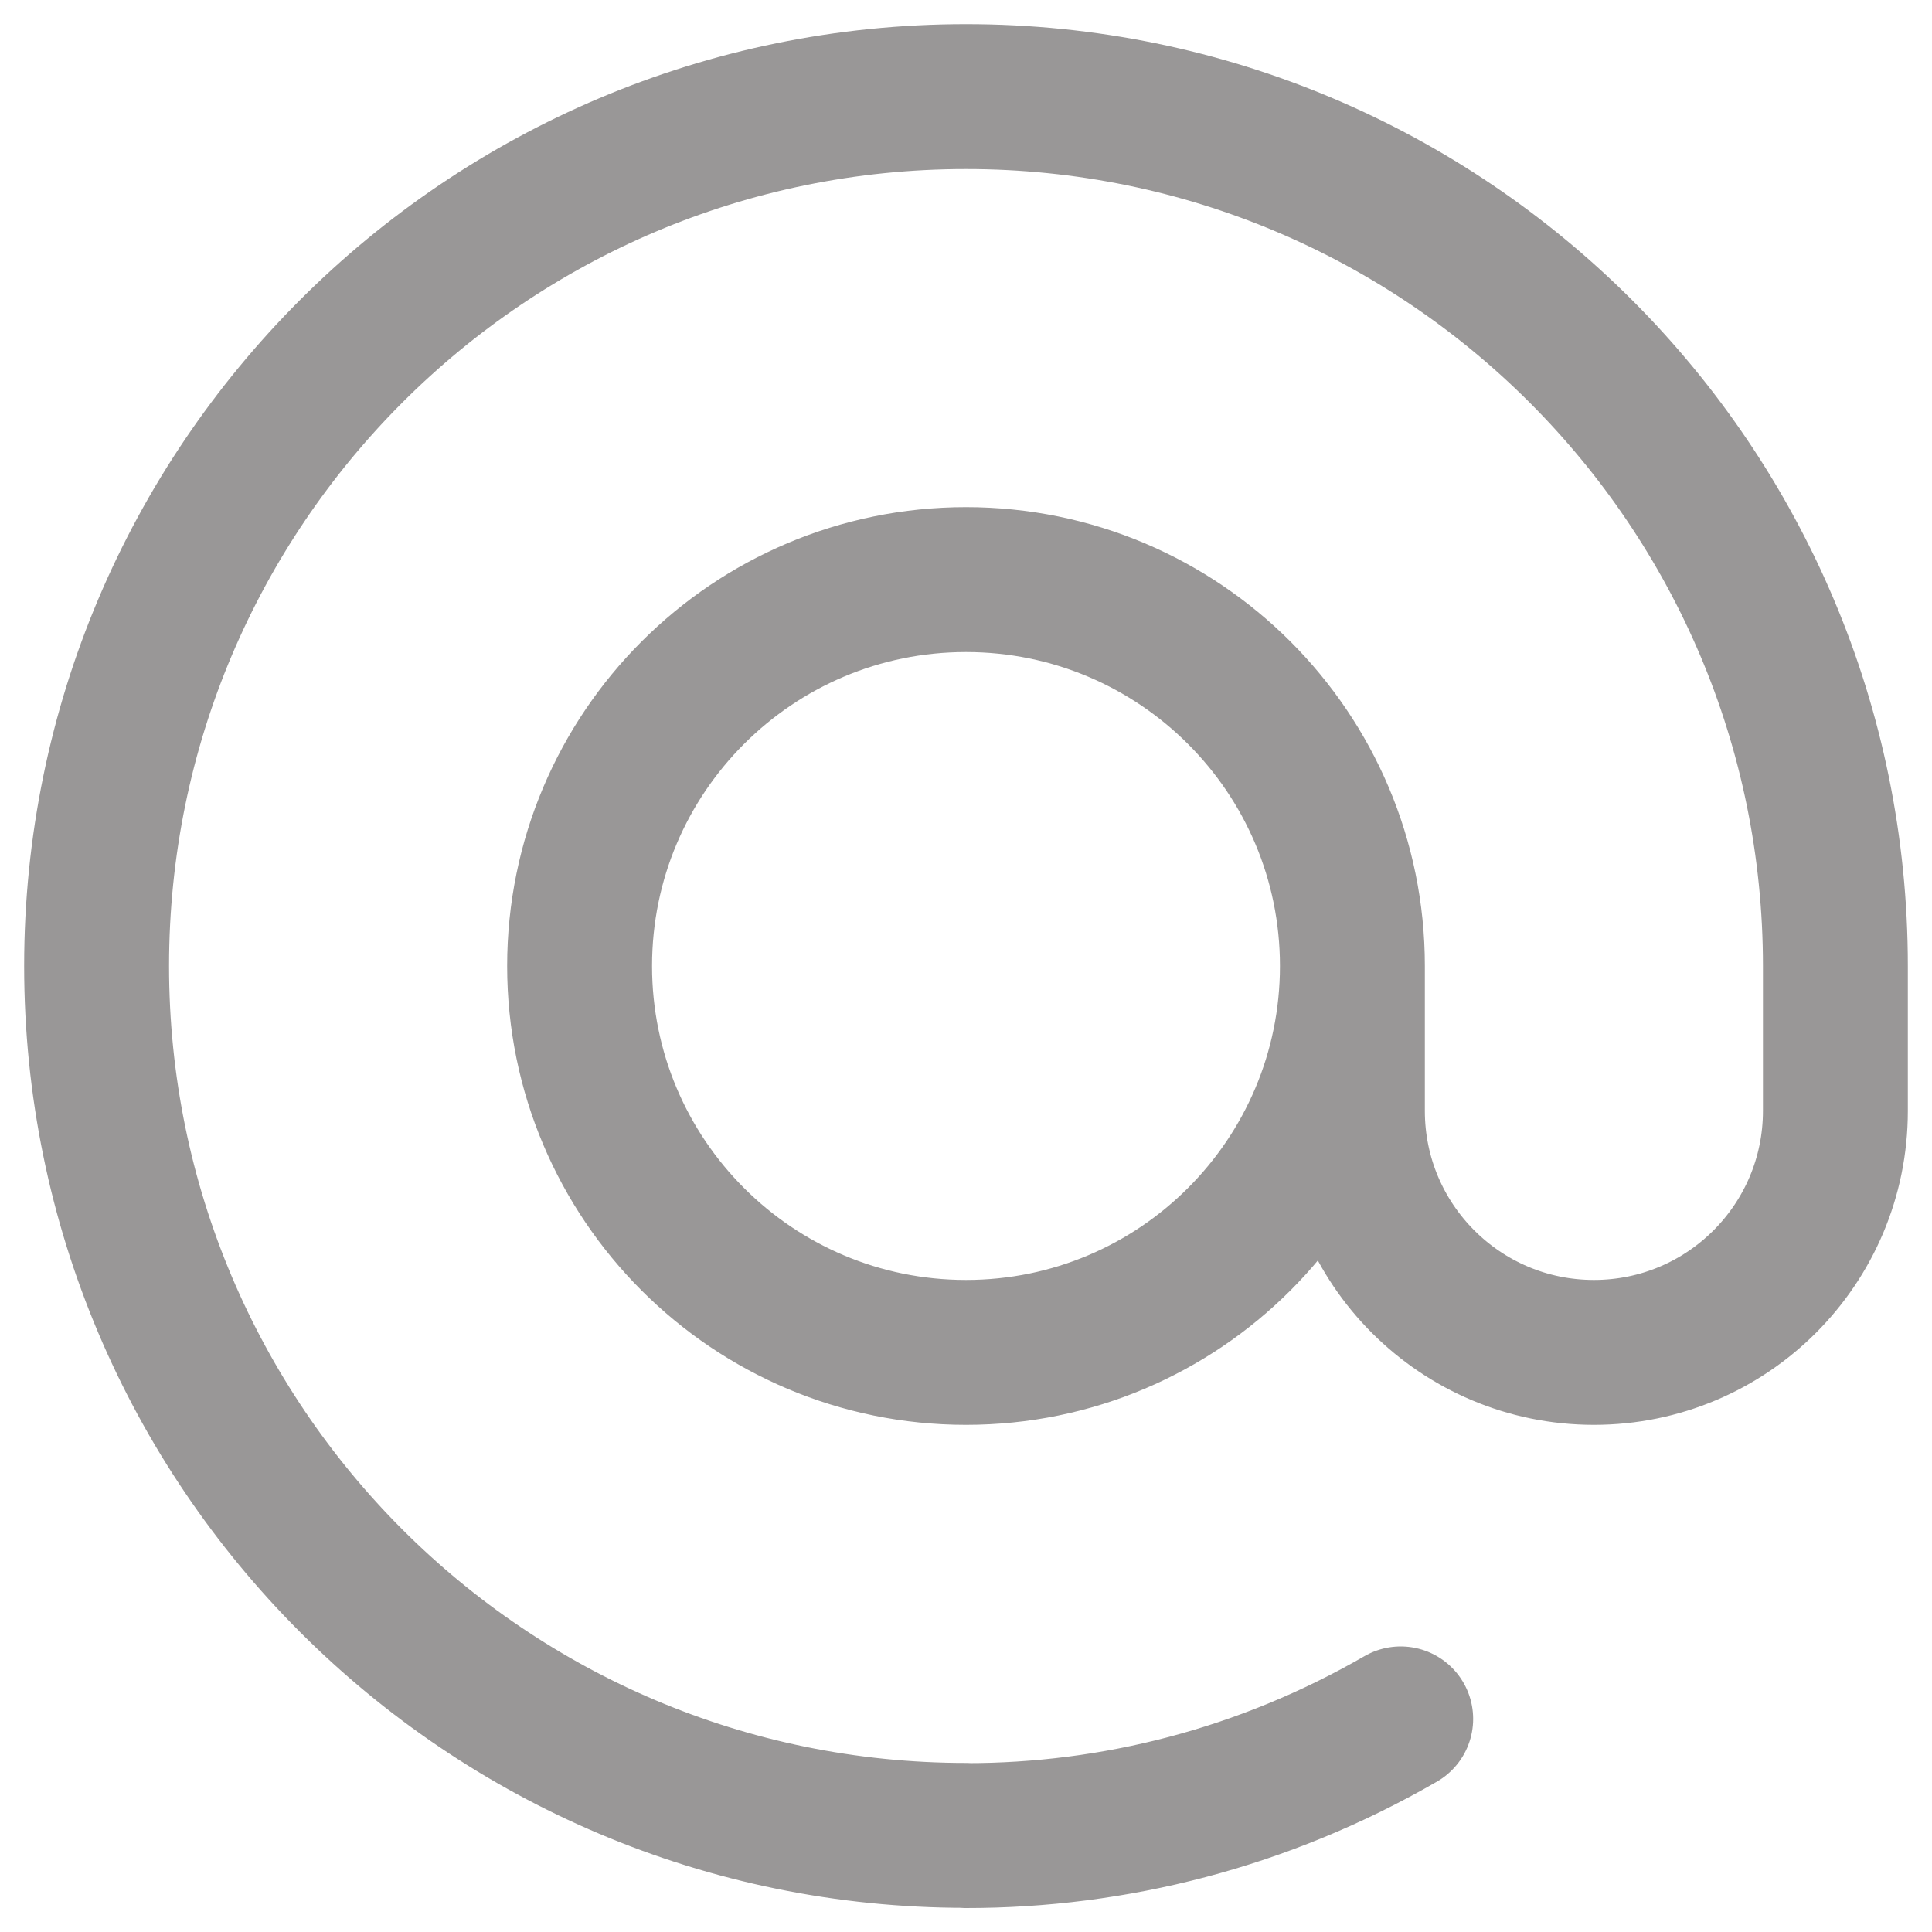 <svg width="20" height="20" viewBox="0 0 20 20" fill="none" xmlns="http://www.w3.org/2000/svg">
<path d="M14 10C14 7.791 12.209 6 10 6C7.791 6 6 7.791 6 10C6 12.209 7.791 14 10 14C12.209 14 14 12.209 14 10ZM14 10V11.5C14 12.881 15.119 14 16.5 14C17.881 14 19 12.881 19 11.5V10C19 5.029 14.971 1 10 1C5.029 1 1 5.029 1 10C1 14.971 5.029 19 10 19M14.5 17.794C13.08 18.614 11.53 19.003 10 19.002" stroke="#999797" stroke-width="1.5" stroke-linecap="round" stroke-linejoin="round"/>
</svg>
